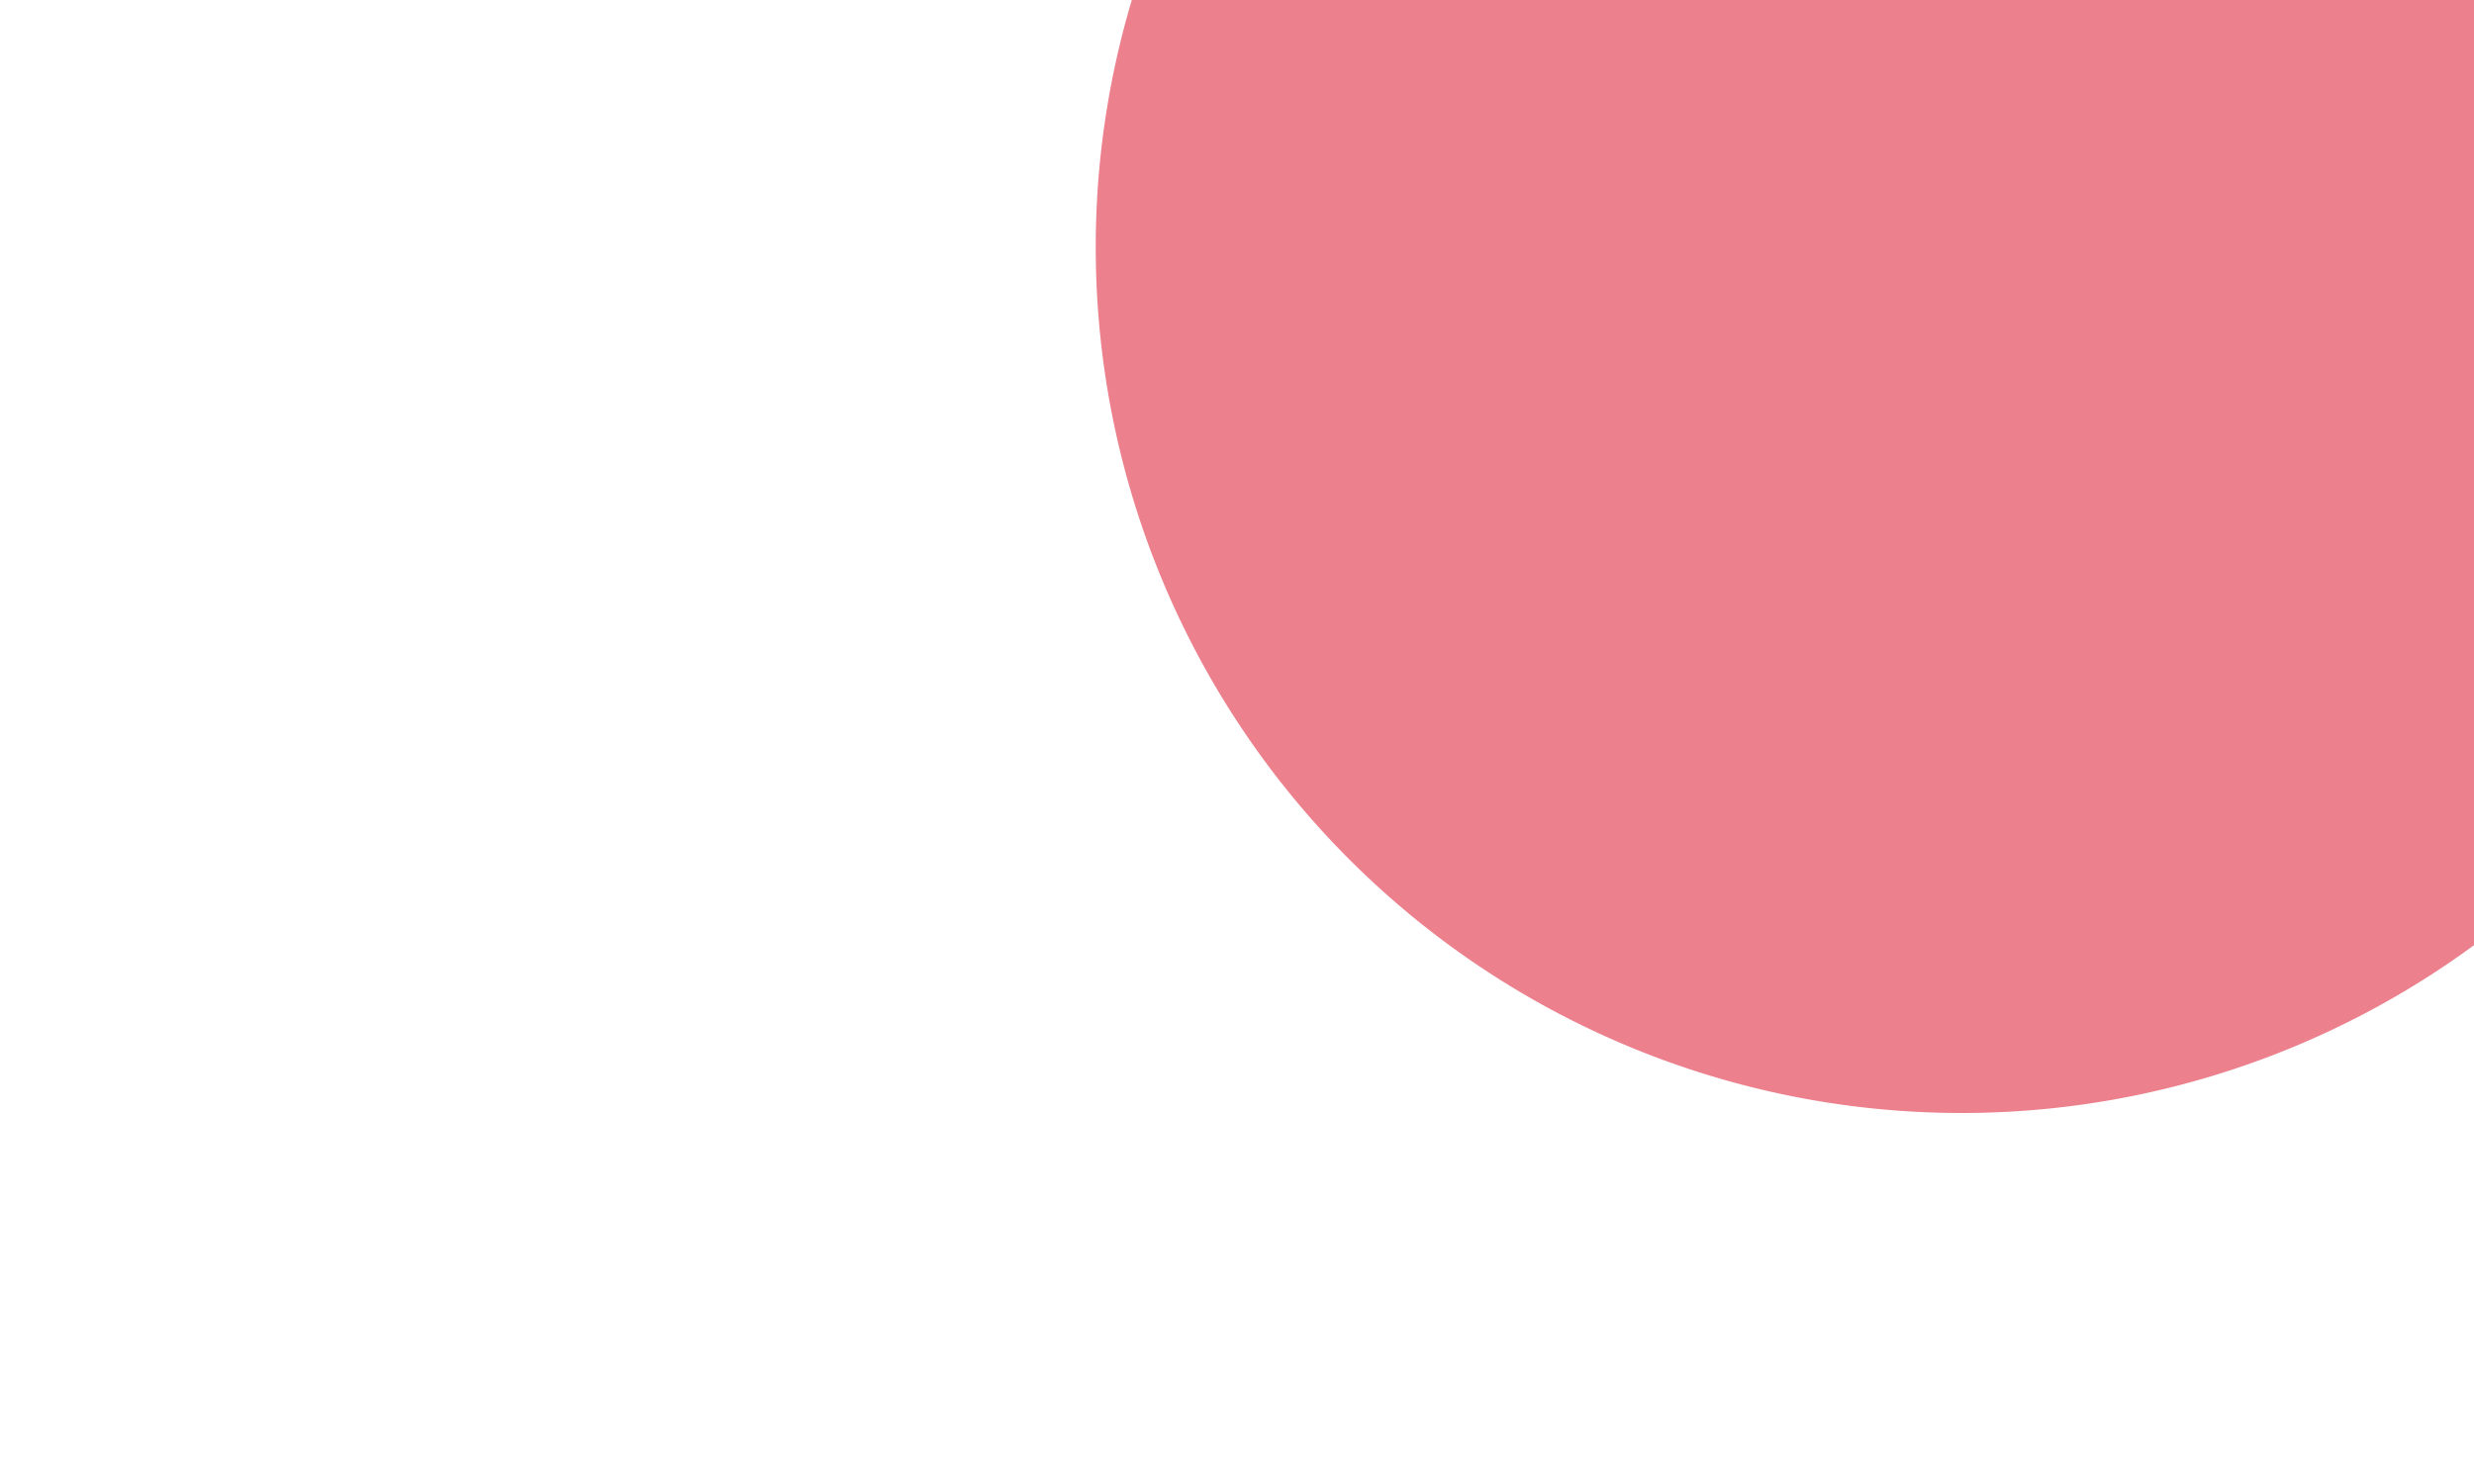 ﻿<?xml version="1.0" encoding="utf-8"?>
<svg version="1.1" xmlns:xlink="http://www.w3.org/1999/xlink" width="10px" height="6px" preserveAspectRatio="xMinYMid meet" viewBox="2915 509  10 4" xmlns="http://www.w3.org/2000/svg">
  <path d="M 2921 509  L 2964 509  " stroke-width="2" stroke="#ec808d" fill="none" />
  <path d="M 2922.929 505.5  A 3.5 3.5 0 0 0 2919.429 509 A 3.5 3.5 0 0 0 2922.929 512.5 A 3.5 3.5 0 0 0 2926.429 509 A 3.5 3.5 0 0 0 2922.929 505.5 Z M 2958.893 504.707  L 2963.186 509  L 2958.893 513.293  L 2960.307 514.707  L 2965.307 509.707  L 2966.014 509  L 2965.307 508.293  L 2960.307 503.293  L 2958.893 504.707  Z " fill-rule="nonzero" fill="#ec808d" stroke="none" />
</svg>